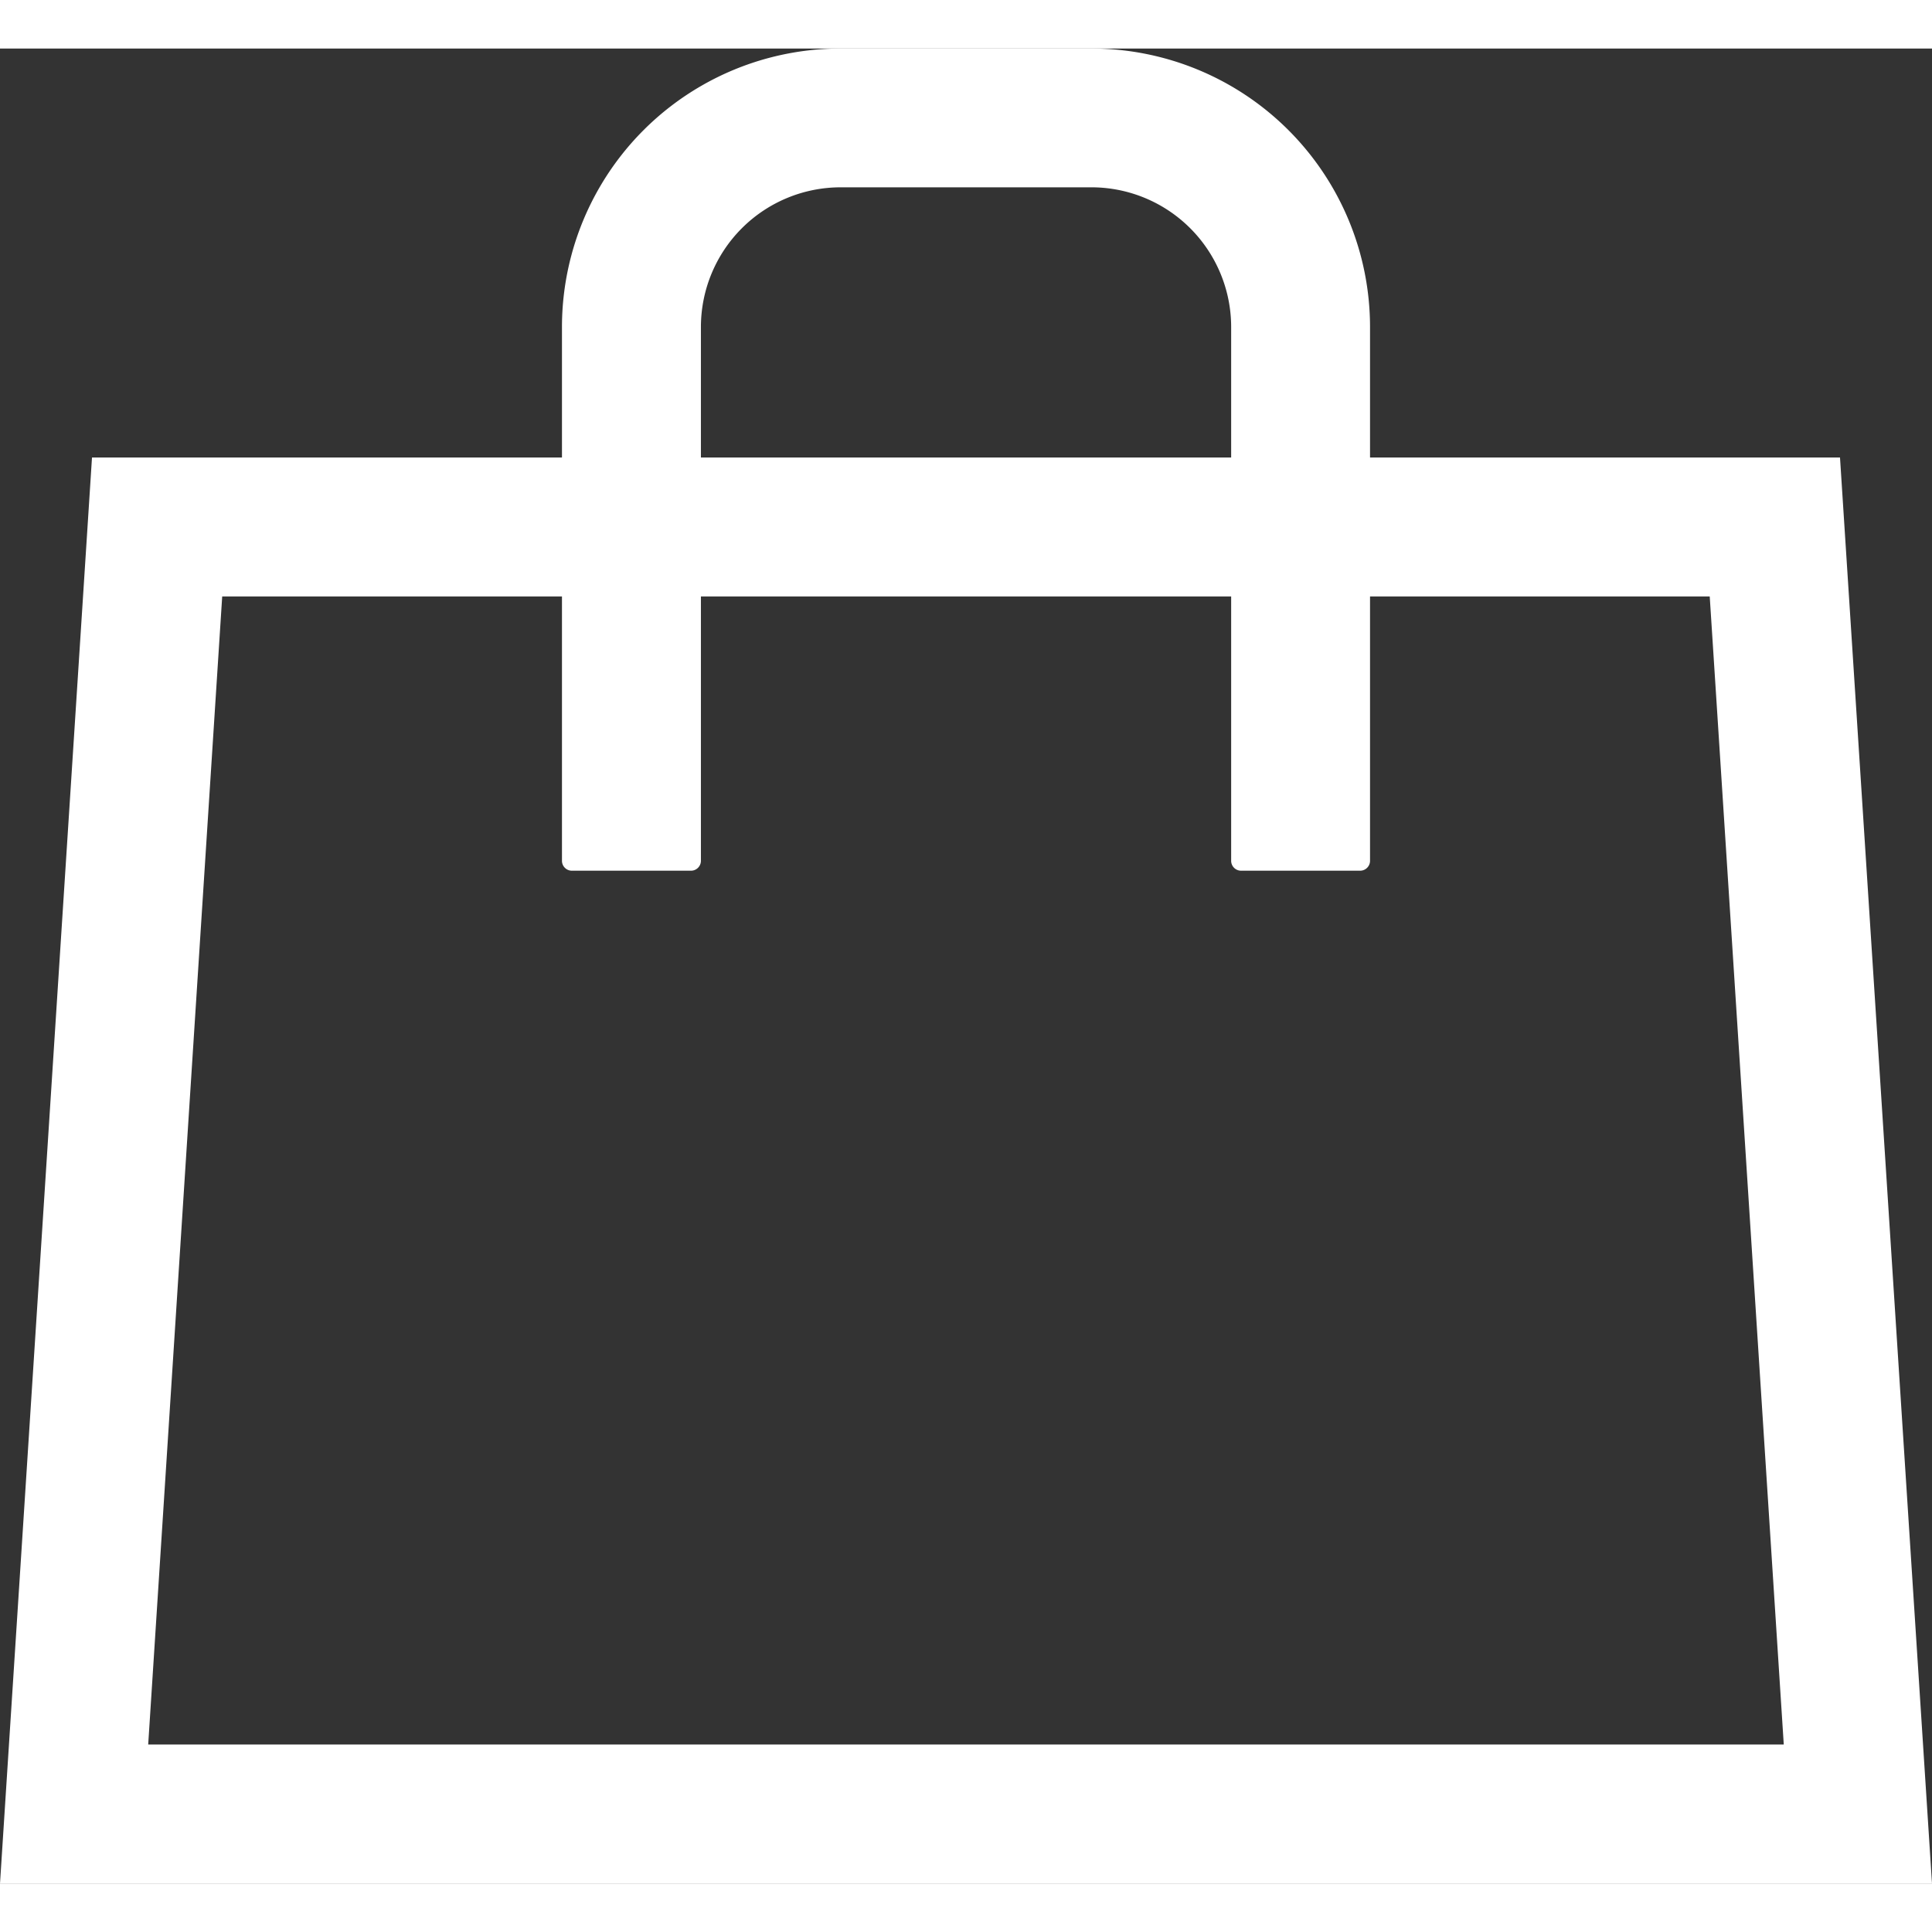 <svg style="width: 32px; height: 32px; position: relative; margin: 8px 8px 8px 8px; top: 1px; left: 12px; float: left;" version="1.1" xmlns="http://www.w3.org/2000/svg" xmlns:xlink="http://www.w3.org/1999/xlink" x="0px" y="0px" viewBox="0 0 539.07 511.98" enable-background="new 0 0 539.07 511.98" xml:space="preserve">
<rect x="0" y="0" width="539.07" height="511.98" fill="#333333" stroke="none"/>
<g class="nav-icon-nintendoeshop" fill="#fff">
<path d="M477.05,152.88l20.66,320.34H41.35L62,152.88h415m36.35-38.77H25.67L0,512H539.07L513.4,114.11ZM382.27,226.63V77.72A77.73,77.73,0,0,0,304.54,0h-70A77.73,77.73,0,0,0,156.8,77.72V226.63a2.77,2.77,0,0,0,2.77,2.77h33.24a2.77,2.77,0,0,0,2.76-2.77V77.72a39,39,0,0,1,39-39h70a39,39,0,0,1,38.95,39V226.63a2.77,2.77,0,0,0,2.77,2.77H379.5A2.77,2.77,0,0,0,382.27,226.63Z"></path>
</g>
</svg>